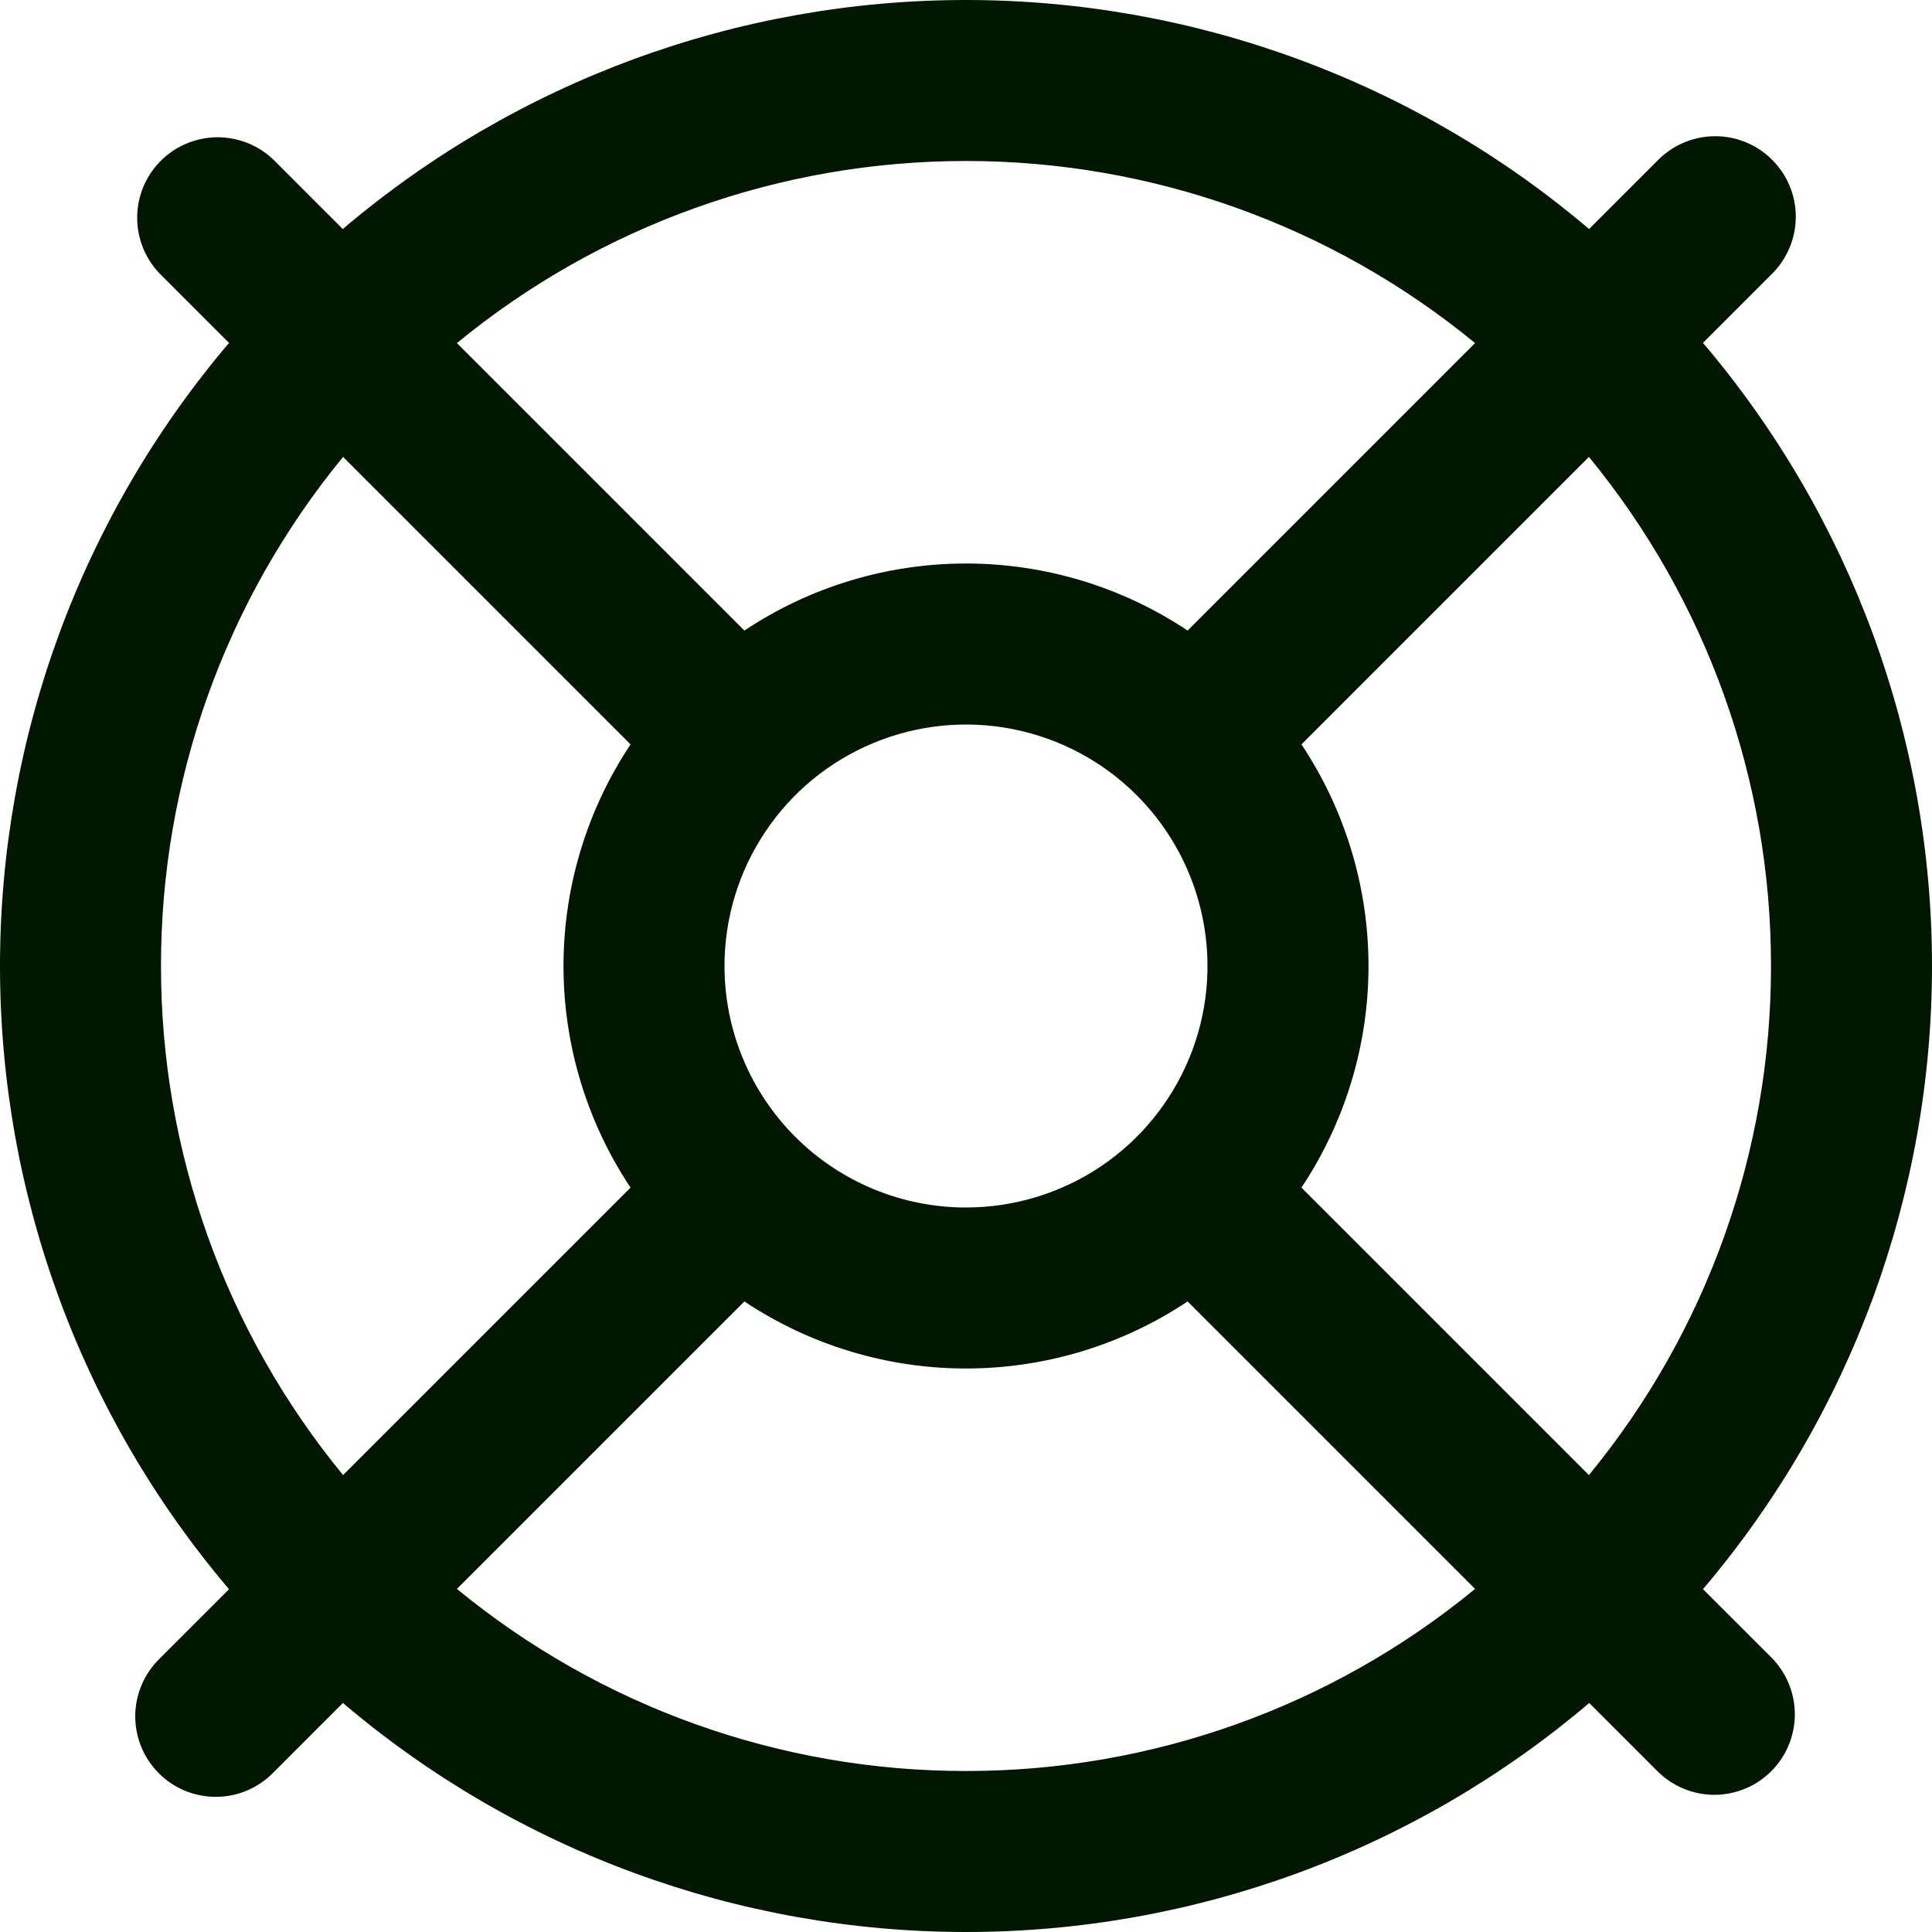 <svg width="24" height="24" viewBox="0 0 24 24" fill="none" xmlns="http://www.w3.org/2000/svg">
<g clip-path="url(#clip0_195_76591)">
<path d="M21.155 19.741C22.991 17.58 24 14.836 24 12C24 9.164 22.991 6.421 21.155 4.259L22.015 3.399C22.202 3.212 22.308 2.957 22.308 2.692C22.308 2.427 22.202 2.172 22.014 1.985C21.827 1.797 21.572 1.692 21.307 1.692C21.042 1.692 20.787 1.798 20.6 1.985L19.74 2.845C17.579 1.009 14.835 0 11.999 0C9.163 0 6.419 1.009 4.258 2.845L3.398 1.985C3.209 1.803 2.957 1.703 2.694 1.705C2.432 1.708 2.181 1.813 1.996 1.999C1.811 2.184 1.706 2.435 1.704 2.697C1.702 2.959 1.803 3.212 1.985 3.4L2.845 4.26C1.008 6.422 0 9.165 0 12.001C0 14.838 1.008 17.581 2.845 19.742L1.985 20.602C1.889 20.695 1.813 20.805 1.761 20.927C1.709 21.049 1.681 21.18 1.68 21.313C1.679 21.446 1.705 21.578 1.755 21.701C1.805 21.823 1.88 21.935 1.974 22.029C2.068 22.123 2.179 22.197 2.302 22.247C2.425 22.297 2.557 22.322 2.69 22.321C2.822 22.32 2.954 22.292 3.075 22.24C3.197 22.187 3.308 22.111 3.4 22.015L4.26 21.155C6.421 22.992 9.165 24 12.001 24C14.837 24 17.581 22.992 19.742 21.155L20.602 22.015C20.791 22.197 21.043 22.298 21.305 22.296C21.568 22.293 21.819 22.188 22.004 22.002C22.189 21.817 22.294 21.566 22.296 21.304C22.298 21.041 22.197 20.789 22.015 20.6L21.155 19.741ZM22 12C22.002 14.307 21.202 16.542 19.738 18.324L16.167 14.753C16.71 13.938 17 12.98 17 12C17 11.021 16.71 10.063 16.167 9.247L19.738 5.676C21.202 7.458 22.002 9.694 22 12ZM9 12C9 11.407 9.176 10.827 9.506 10.334C9.835 9.84 10.304 9.456 10.852 9.229C11.4 9.002 12.003 8.942 12.585 9.058C13.167 9.174 13.702 9.459 14.121 9.879C14.541 10.299 14.826 10.833 14.942 11.415C15.058 11.997 14.999 12.6 14.772 13.148C14.544 13.697 14.16 14.165 13.667 14.495C13.173 14.824 12.593 15 12 15C11.204 15 10.441 14.684 9.879 14.122C9.316 13.559 9 12.796 9 12ZM12 2C14.306 1.999 16.542 2.798 18.324 4.262L14.753 7.833C13.938 7.29 12.98 7 12 7C11.02 7 10.062 7.29 9.247 7.833L5.676 4.262C7.458 2.798 9.693 1.999 12 2ZM2 12C1.998 9.694 2.798 7.458 4.262 5.676L7.833 9.247C7.29 10.063 7 11.021 7 12C7 12.98 7.29 13.938 7.833 14.753L4.262 18.324C2.798 16.542 1.998 14.307 2 12ZM12 22C9.693 22.002 7.458 21.203 5.676 19.738L9.247 16.167C10.062 16.71 11.02 17 12 17C12.98 17 13.938 16.71 14.753 16.167L18.324 19.738C16.542 21.203 14.306 22.002 12 22Z" fill="#021700"/>
</g>
<defs>
<clipPath id="clip0_195_76591">
<rect width="24" height="24" fill="white"/>
</clipPath>
</defs>
</svg>

